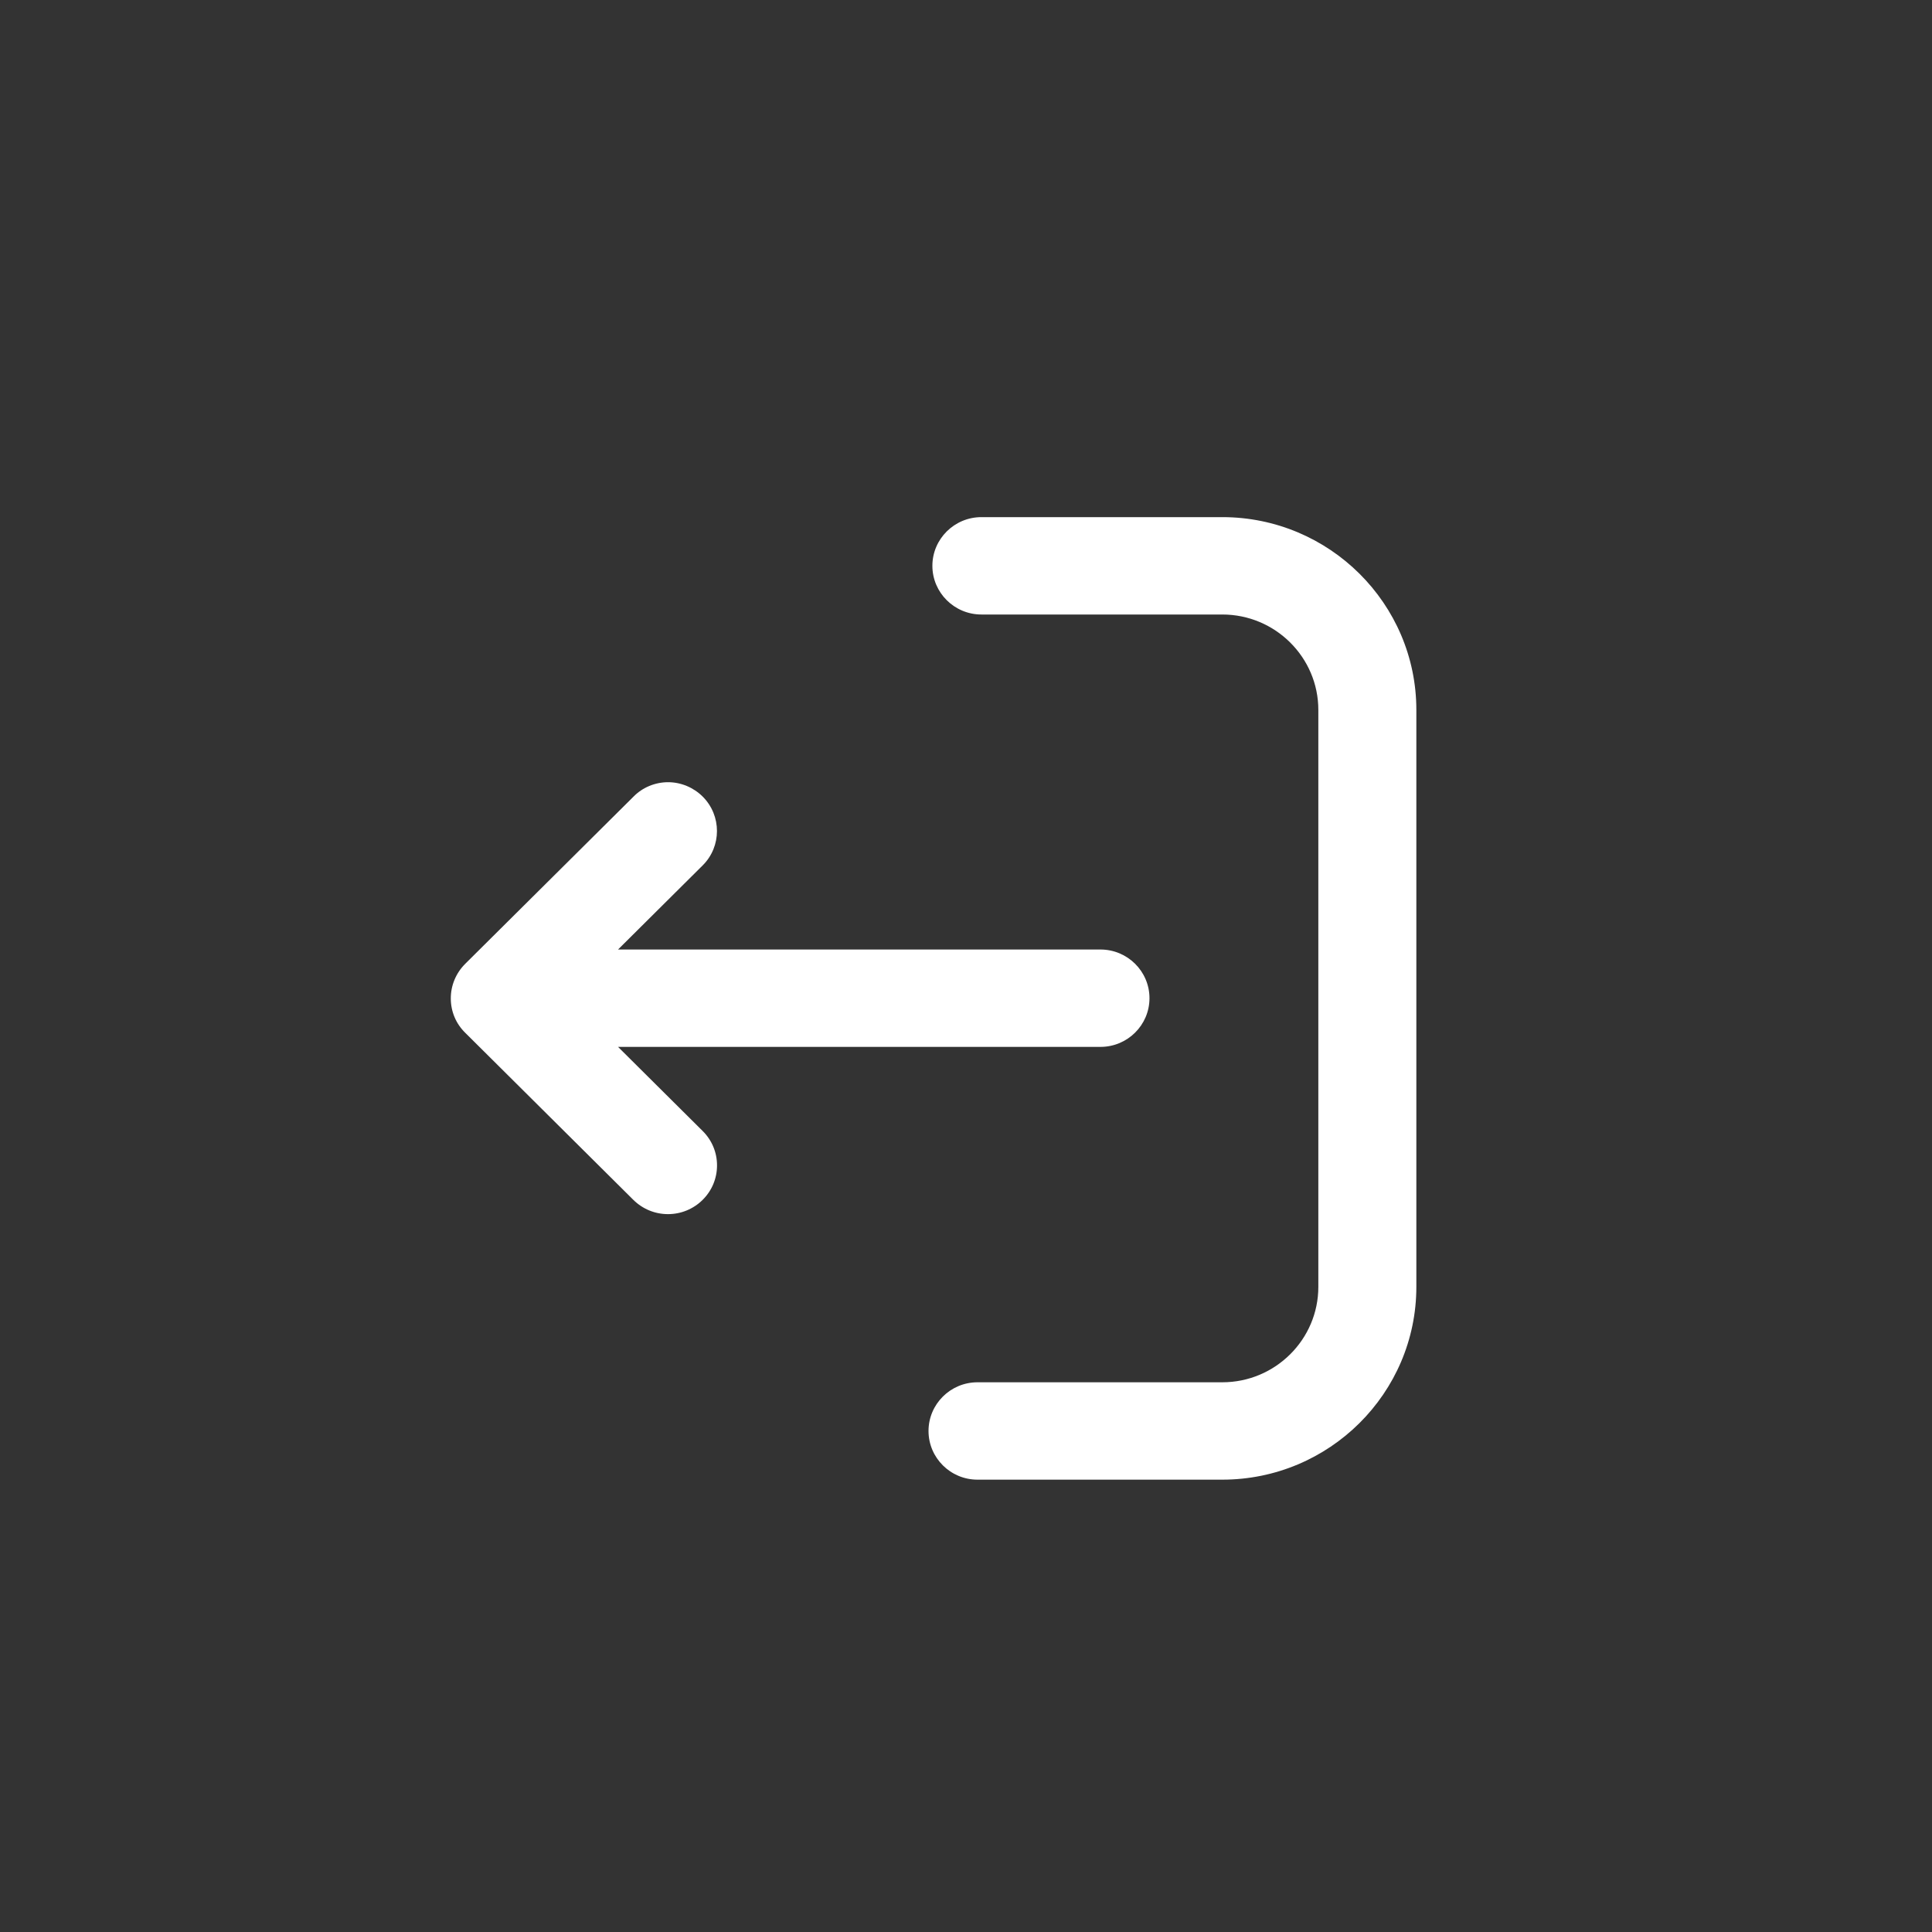 <svg xmlns="http://www.w3.org/2000/svg" width="30" height="30" viewBox="0 0 30 30">
  <rect x="0" y="0" width="30" height="30" fill="#333333" stroke="none"/>
  <path fill="#FFF" d="M18.98,8.03 C20.641,8.03 21.993,9.373 21.993,11.024 L21.993,11.024 L21.993,19.982 C21.993,21.633 20.641,22.976 18.98,22.976 L18.98,22.976 L15.178,22.976 C14.759,22.976 14.418,22.637 14.418,22.22 C14.418,21.803 14.759,21.464 15.178,21.464 L15.178,21.464 L18.98,21.464 C19.802,21.464 20.471,20.799 20.471,19.982 L20.471,19.982 L20.471,11.024 C20.471,10.207 19.802,9.542 18.98,9.542 L18.98,9.542 L15.239,9.542 C14.82,9.542 14.478,9.203 14.478,8.786 C14.478,8.369 14.82,8.03 15.239,8.03 L15.239,8.03 Z M10.374,12.146 C10.573,12.146 10.768,12.227 10.911,12.369 C11.207,12.664 11.207,13.144 10.911,13.438 L10.911,13.438 L9.597,14.744 L17.088,14.744 C17.508,14.744 17.849,15.083 17.849,15.5 C17.849,15.917 17.508,16.256 17.088,16.256 L17.088,16.256 L9.597,16.256 L10.911,17.562 C11.055,17.705 11.134,17.895 11.134,18.096 C11.134,18.298 11.055,18.488 10.911,18.631 C10.767,18.774 10.575,18.853 10.373,18.853 C10.17,18.853 9.979,18.774 9.834,18.631 L9.834,18.631 L7.224,16.037 C7.08,15.896 7.001,15.708 7,15.507 C6.999,15.303 7.079,15.11 7.226,14.964 L7.226,14.964 L9.836,12.371 C9.975,12.228 10.172,12.146 10.374,12.146 Z"/>
</svg>
